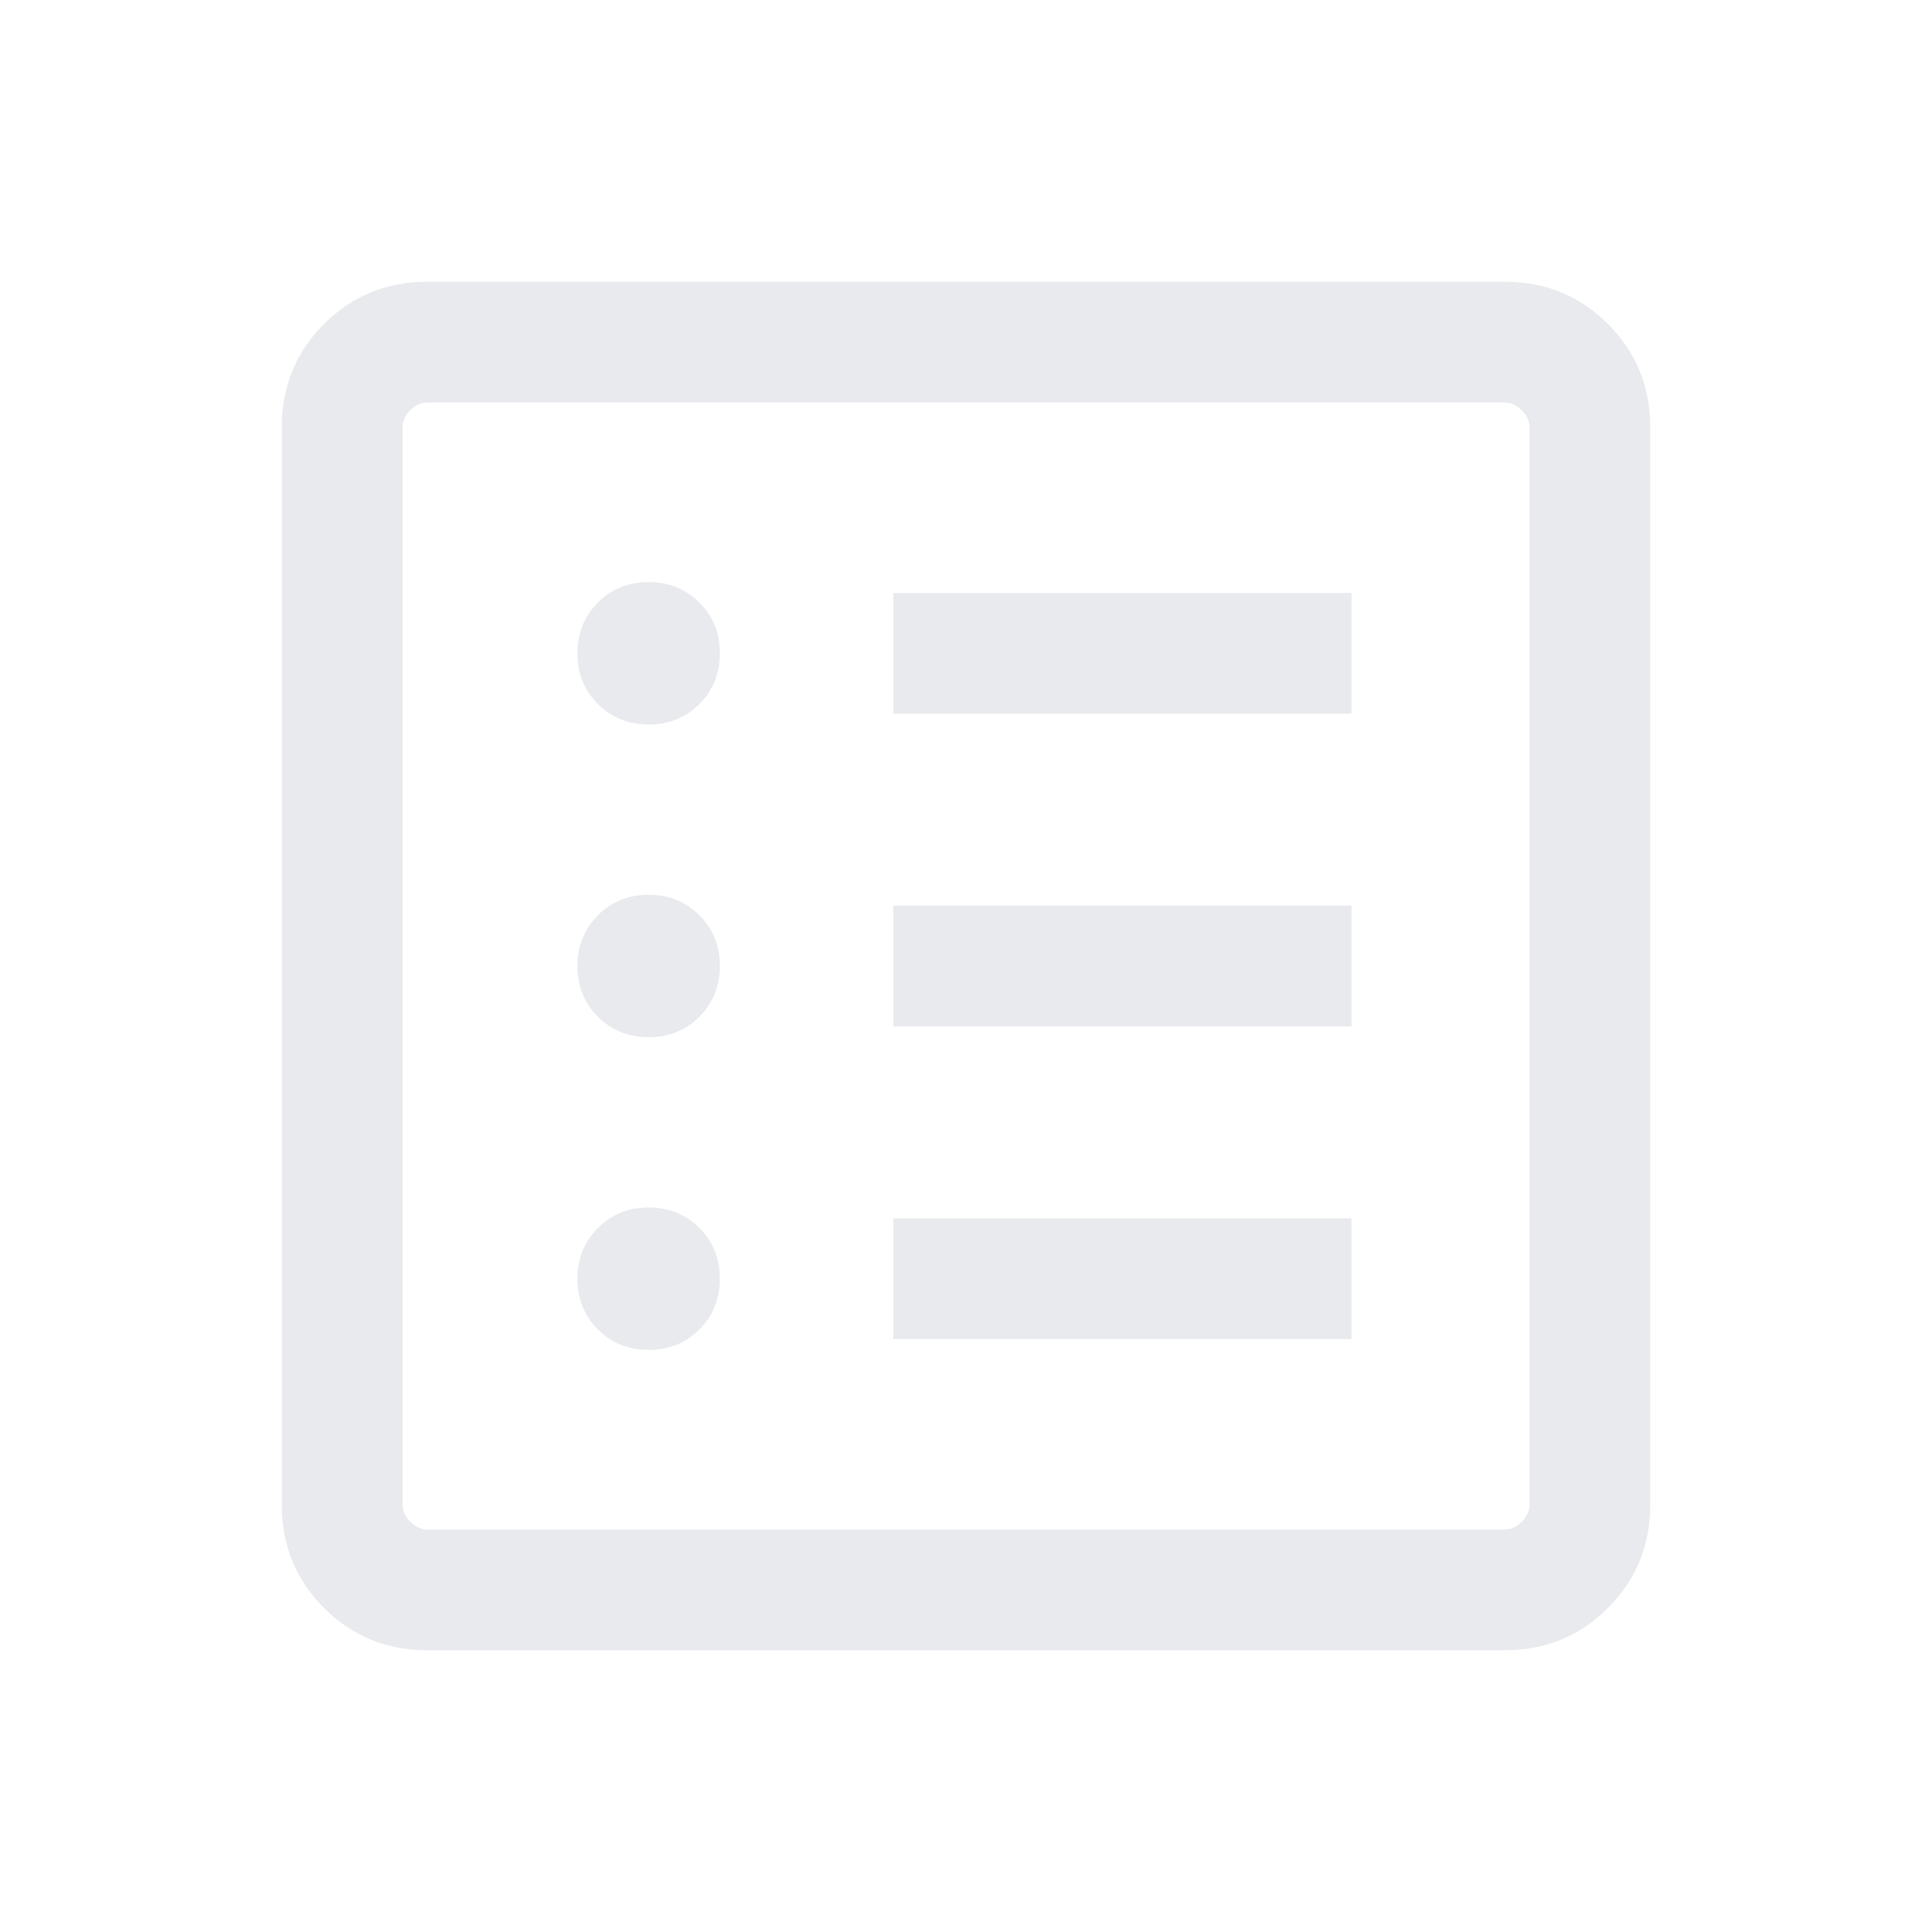<svg xmlns="http://www.w3.org/2000/svg" width="24" height="24" fill="#e8eaed" viewBox="0 -960 960 960"><path d="M322.33-289.23q15.05 0 25.21-10.18 10.15-10.18 10.15-25.23t-10.18-25.21Q337.33-360 322.28-360t-25.2 10.18q-10.16 10.18-10.16 25.23t10.18 25.2q10.19 10.16 25.23 10.16m0-155.39q15.05 0 25.21-10.18 10.15-10.18 10.15-25.23t-10.18-25.2-25.23-10.15-25.2 10.18q-10.16 10.18-10.16 25.23t10.18 25.2q10.19 10.15 25.23 10.15m0-155.38q15.05 0 25.21-10.18 10.15-10.18 10.15-25.23t-10.18-25.2q-10.18-10.16-25.23-10.16t-25.2 10.18q-10.16 10.18-10.16 25.23t10.18 25.21Q307.29-600 322.33-600m121.52 305.38h227.69v-59.99H443.85zm0-155.38h227.69v-60H443.85zm0-155.39h227.69v-59.99H443.85zM212.31-140Q182-140 161-161t-21-51.31v-535.38Q140-778 161-799t51.31-21h535.38Q778-820 799-799t21 51.31v535.38Q820-182 799-161t-51.31 21zm0-60h535.38q4.62 0 8.46-3.85 3.85-3.84 3.85-8.46v-535.38q0-4.62-3.85-8.46-3.84-3.85-8.46-3.85H212.31q-4.62 0-8.46 3.85-3.85 3.84-3.85 8.46v535.38q0 4.62 3.85 8.46 3.84 3.85 8.46 3.85M200-760v560z"/></svg>